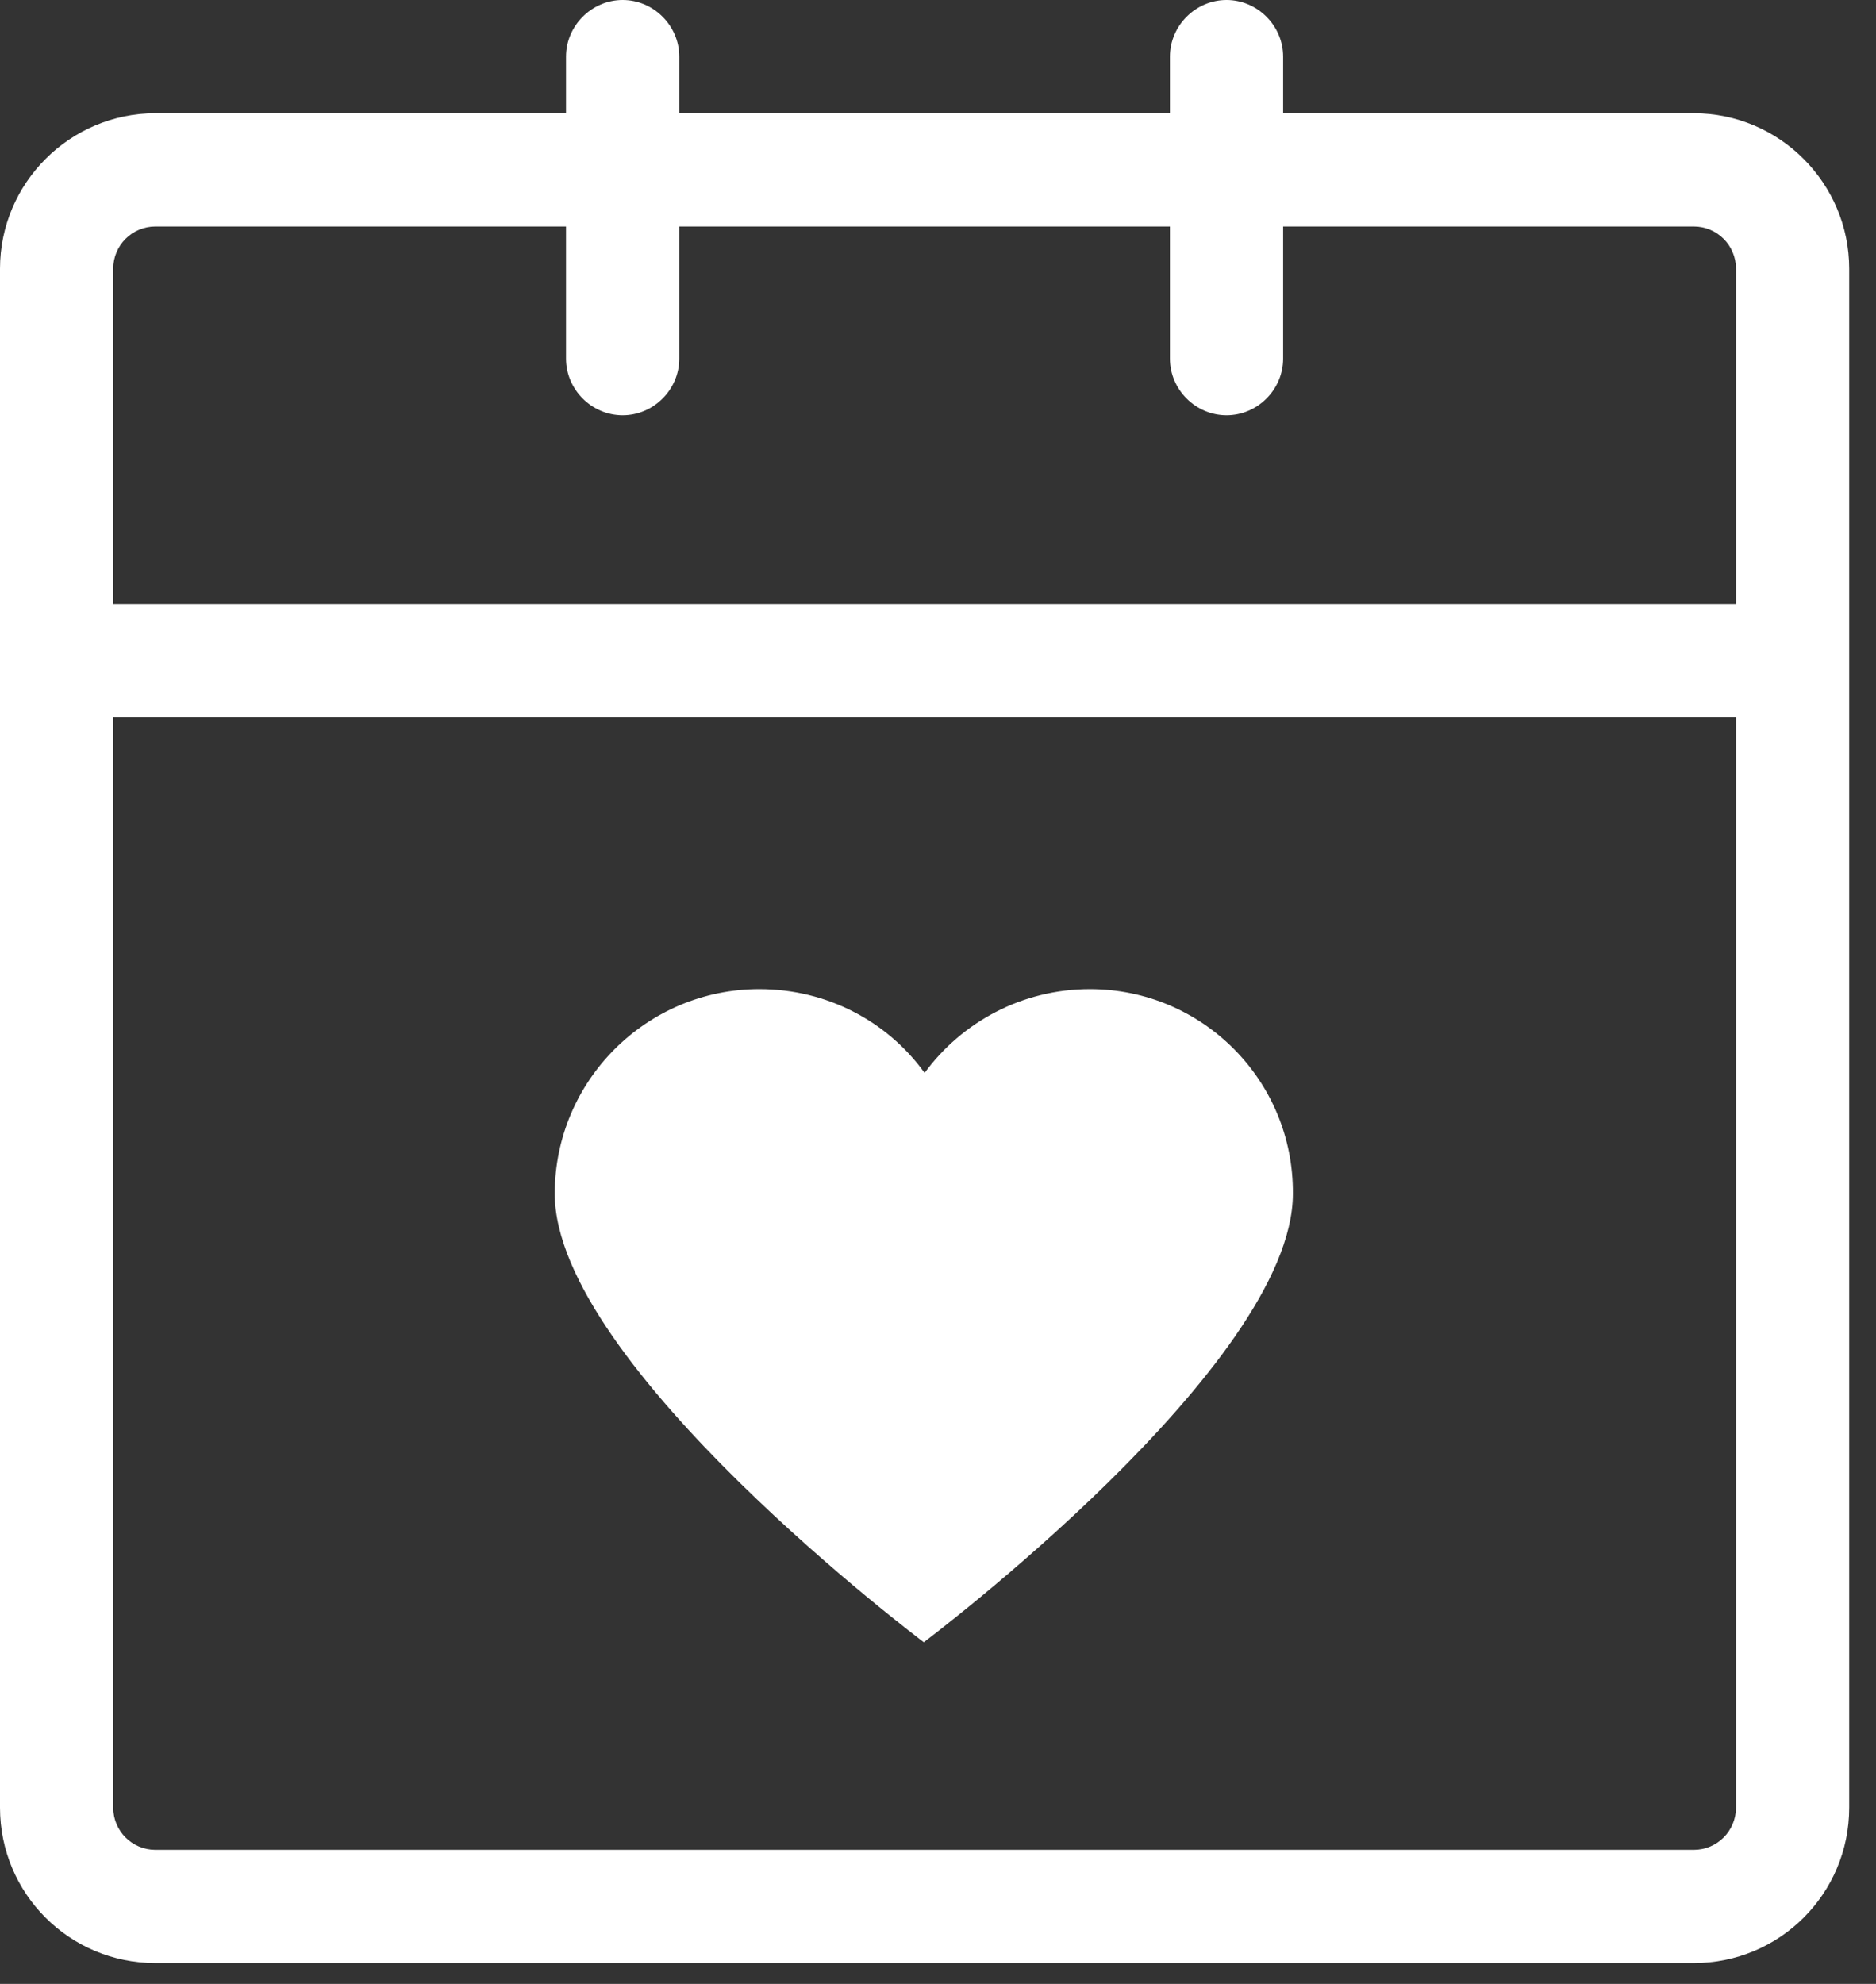 <svg width="35" height="37" viewBox="0 0 35 37" fill="none" xmlns="http://www.w3.org/2000/svg">
<rect x="0" y="0" width="35" height="37" fill="#333333" stroke="none"/>
<path d="M31.599 36.612H2.901C1.296 36.612 0 35.317 0 33.711V5.013C0 3.408 1.31 2.112 2.901 2.112H31.599C33.205 2.112 34.5 3.422 34.5 5.013V33.711C34.5 35.317 33.205 36.612 31.599 36.612ZM2.901 4.224C2.464 4.224 2.112 4.576 2.112 5.013V33.711C2.112 34.148 2.464 34.5 2.901 34.5H31.599C32.036 34.5 32.388 34.148 32.388 33.711V5.013C32.388 4.576 32.036 4.224 31.599 4.224H2.901Z" fill="white"/>
<path d="M34.148 11.265H0.352V13.377H34.148V11.265Z" fill="white"/>
<path d="M11.617 7.745C11.039 7.745 10.56 7.266 10.56 6.689V1.056C10.56 0.479 11.039 0 11.617 0C12.194 0 12.673 0.479 12.673 1.056V6.689C12.673 7.266 12.194 7.745 11.617 7.745Z" fill="white"/>
<path d="M22.883 7.745C22.306 7.745 21.827 7.266 21.827 6.689V1.056C21.827 0.479 22.306 0 22.883 0C23.461 0 23.939 0.479 23.939 1.056V6.689C23.939 7.266 23.461 7.745 22.883 7.745Z" fill="white"/>
<path d="M20.334 18.447C19.066 18.447 17.94 19.067 17.25 20.01C16.56 19.052 15.433 18.447 14.166 18.447C12.068 18.447 10.35 20.151 10.35 22.263C10.35 25.46 17.235 30.628 17.235 30.628C17.235 30.628 24.121 25.46 24.121 22.263C24.136 20.151 22.432 18.447 20.334 18.447Z" fill="white"/>
</svg>
